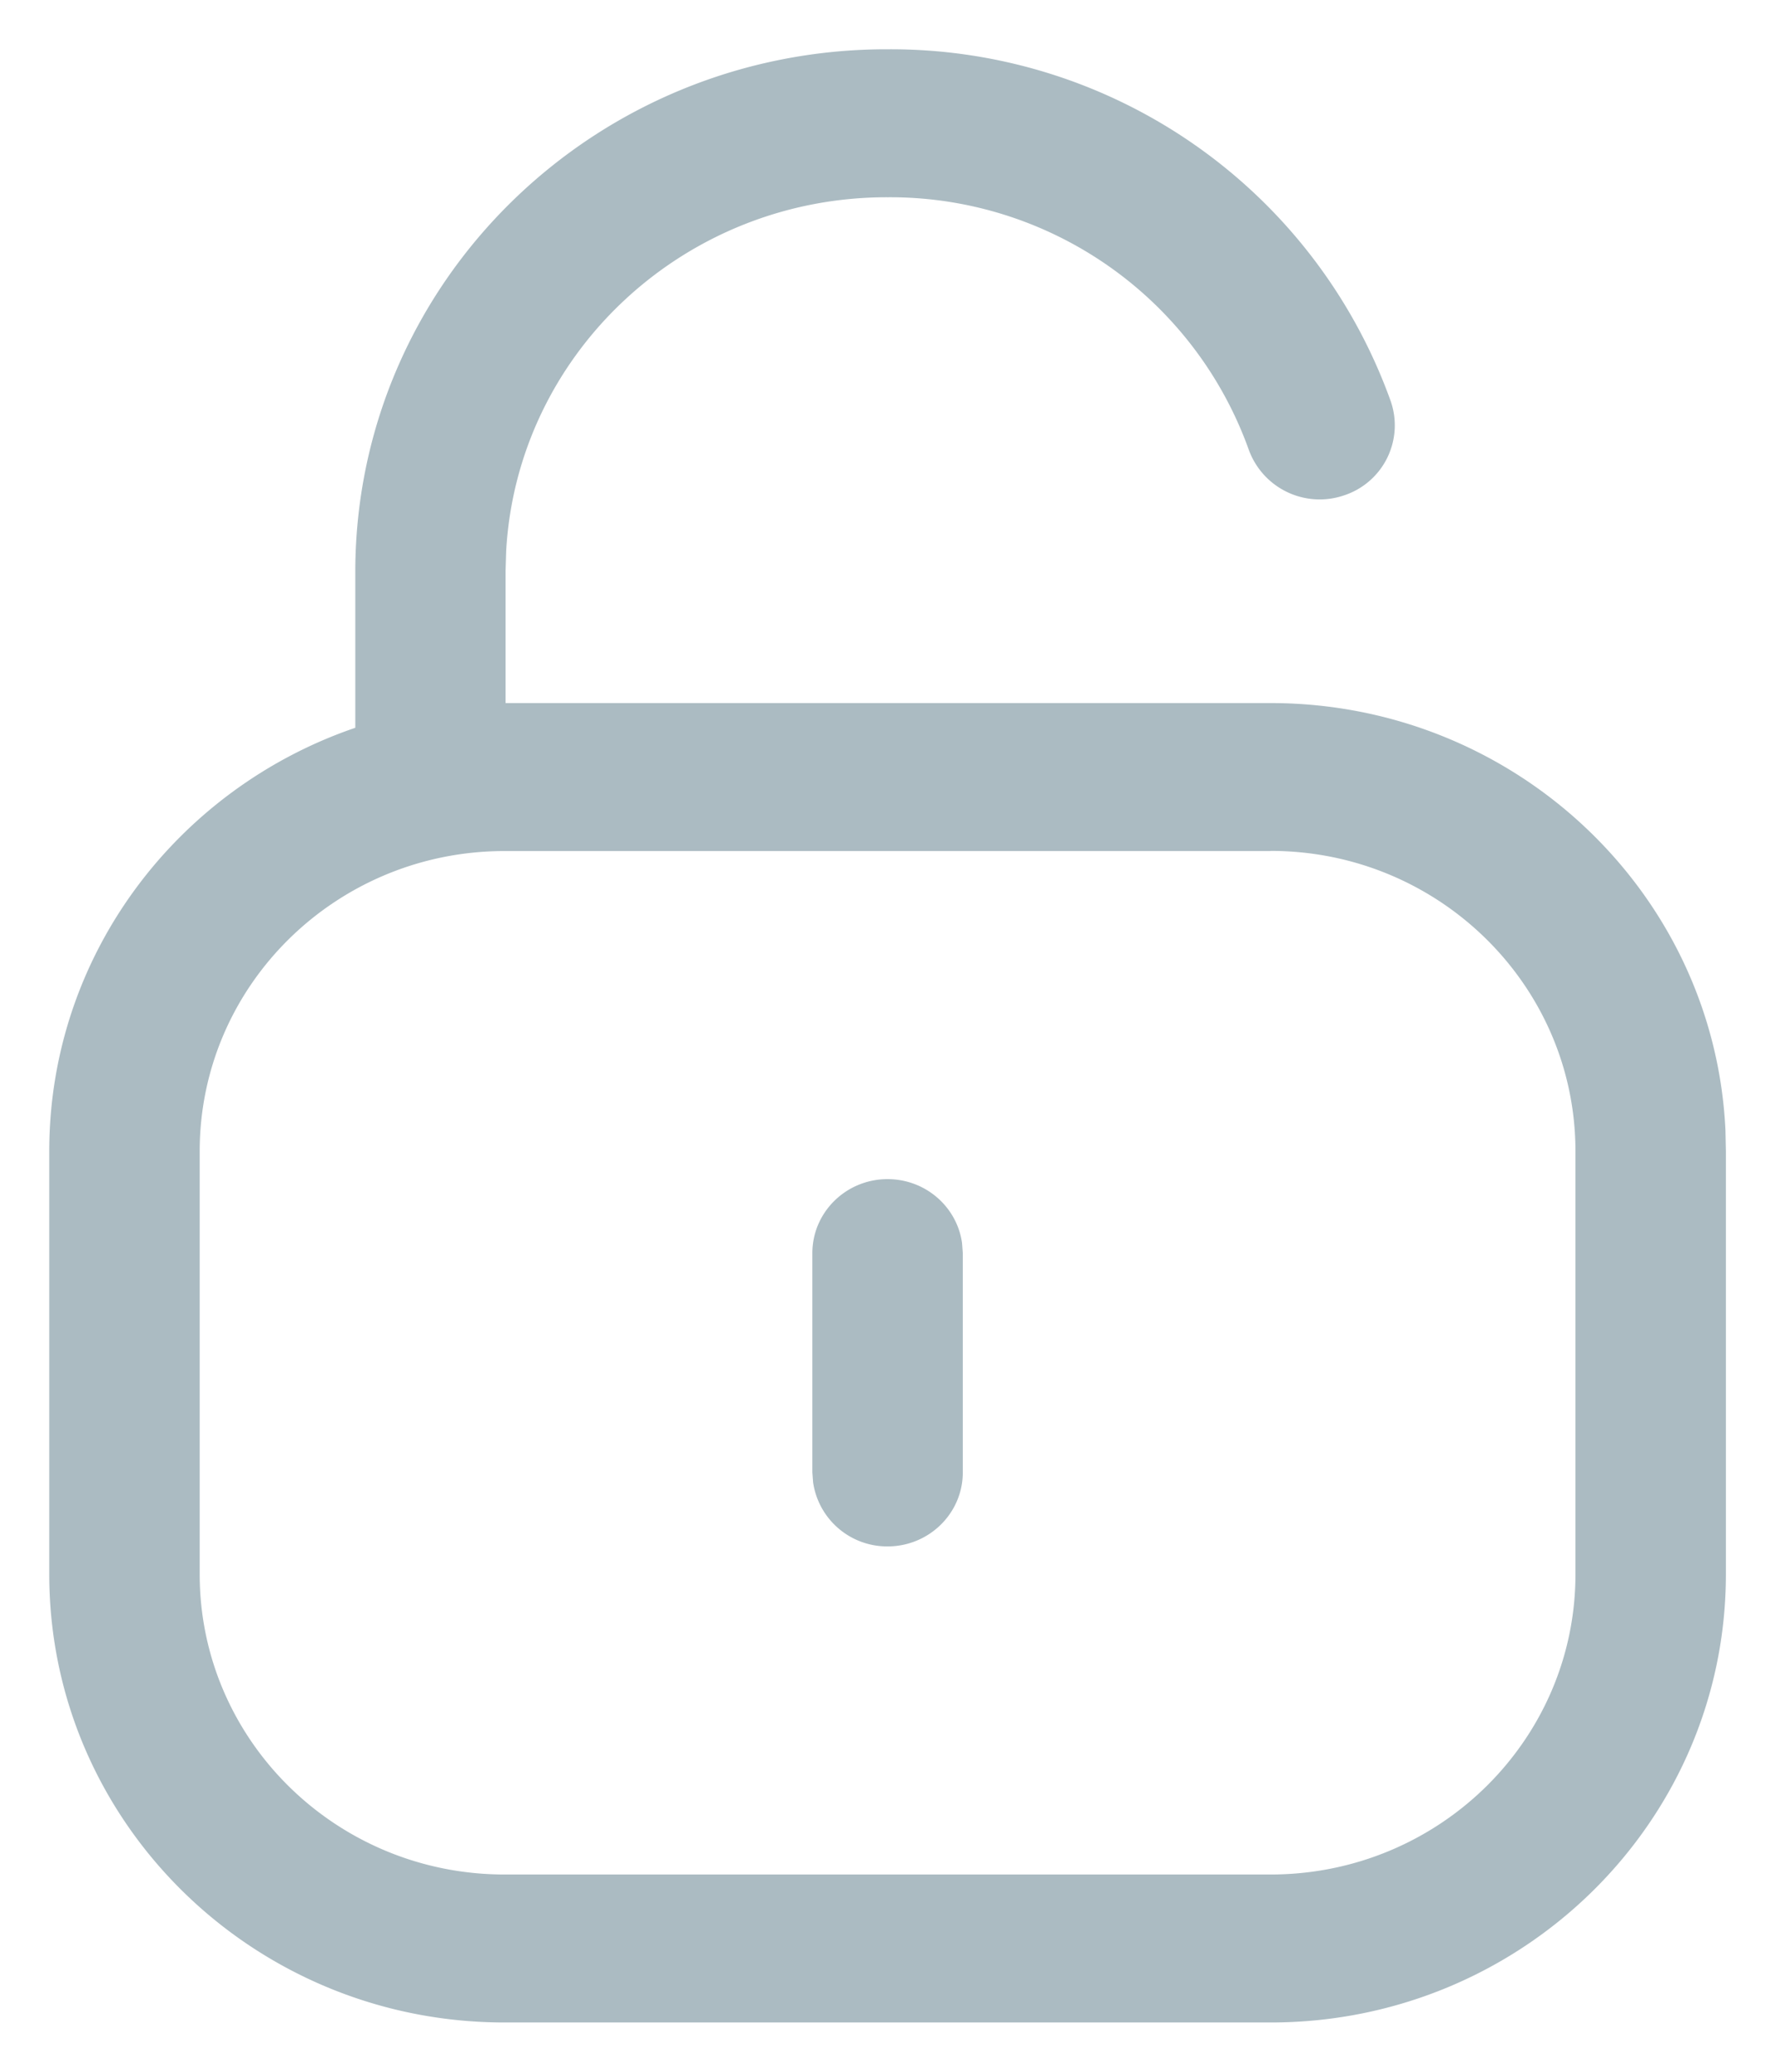 <svg width="12" height="14" fill="none" xmlns="http://www.w3.org/2000/svg"><path d="M6.007.333a3.59 3.59 0 0 1 3.395 2.378.498.498 0 0 1-.314.636.51.51 0 0 1-.646-.309 2.575 2.575 0 0 0-2.437-1.705c-1.378-.005-2.508 1.055-2.583 2.39l-.004.131v.897H8.59c1.651 0 2.999 1.28 3.075 2.886l.003.143v2.858c0 1.673-1.378 3.029-3.078 3.029H3.411c-1.7 0-3.078-1.356-3.078-3.029V7.78c0-1.325.865-2.451 2.069-2.862V3.852C2.41 1.9 4.025.326 6.007.333Zm2.582 5.418H3.411c-1.138 0-2.061.908-2.061 2.029v2.858c0 1.12.923 2.029 2.061 2.029H8.59c1.138 0 2.061-.909 2.061-2.029V7.78c0-1.12-.923-2.03-2.061-2.03ZM6 7.968c.258 0 .47.188.504.432l.005.068V9.95c0 .276-.228.5-.509.5a.506.506 0 0 1-.503-.433l-.005-.067V8.468c0-.276.228-.5.508-.5Z" fill="#ABBBC2"/></svg>